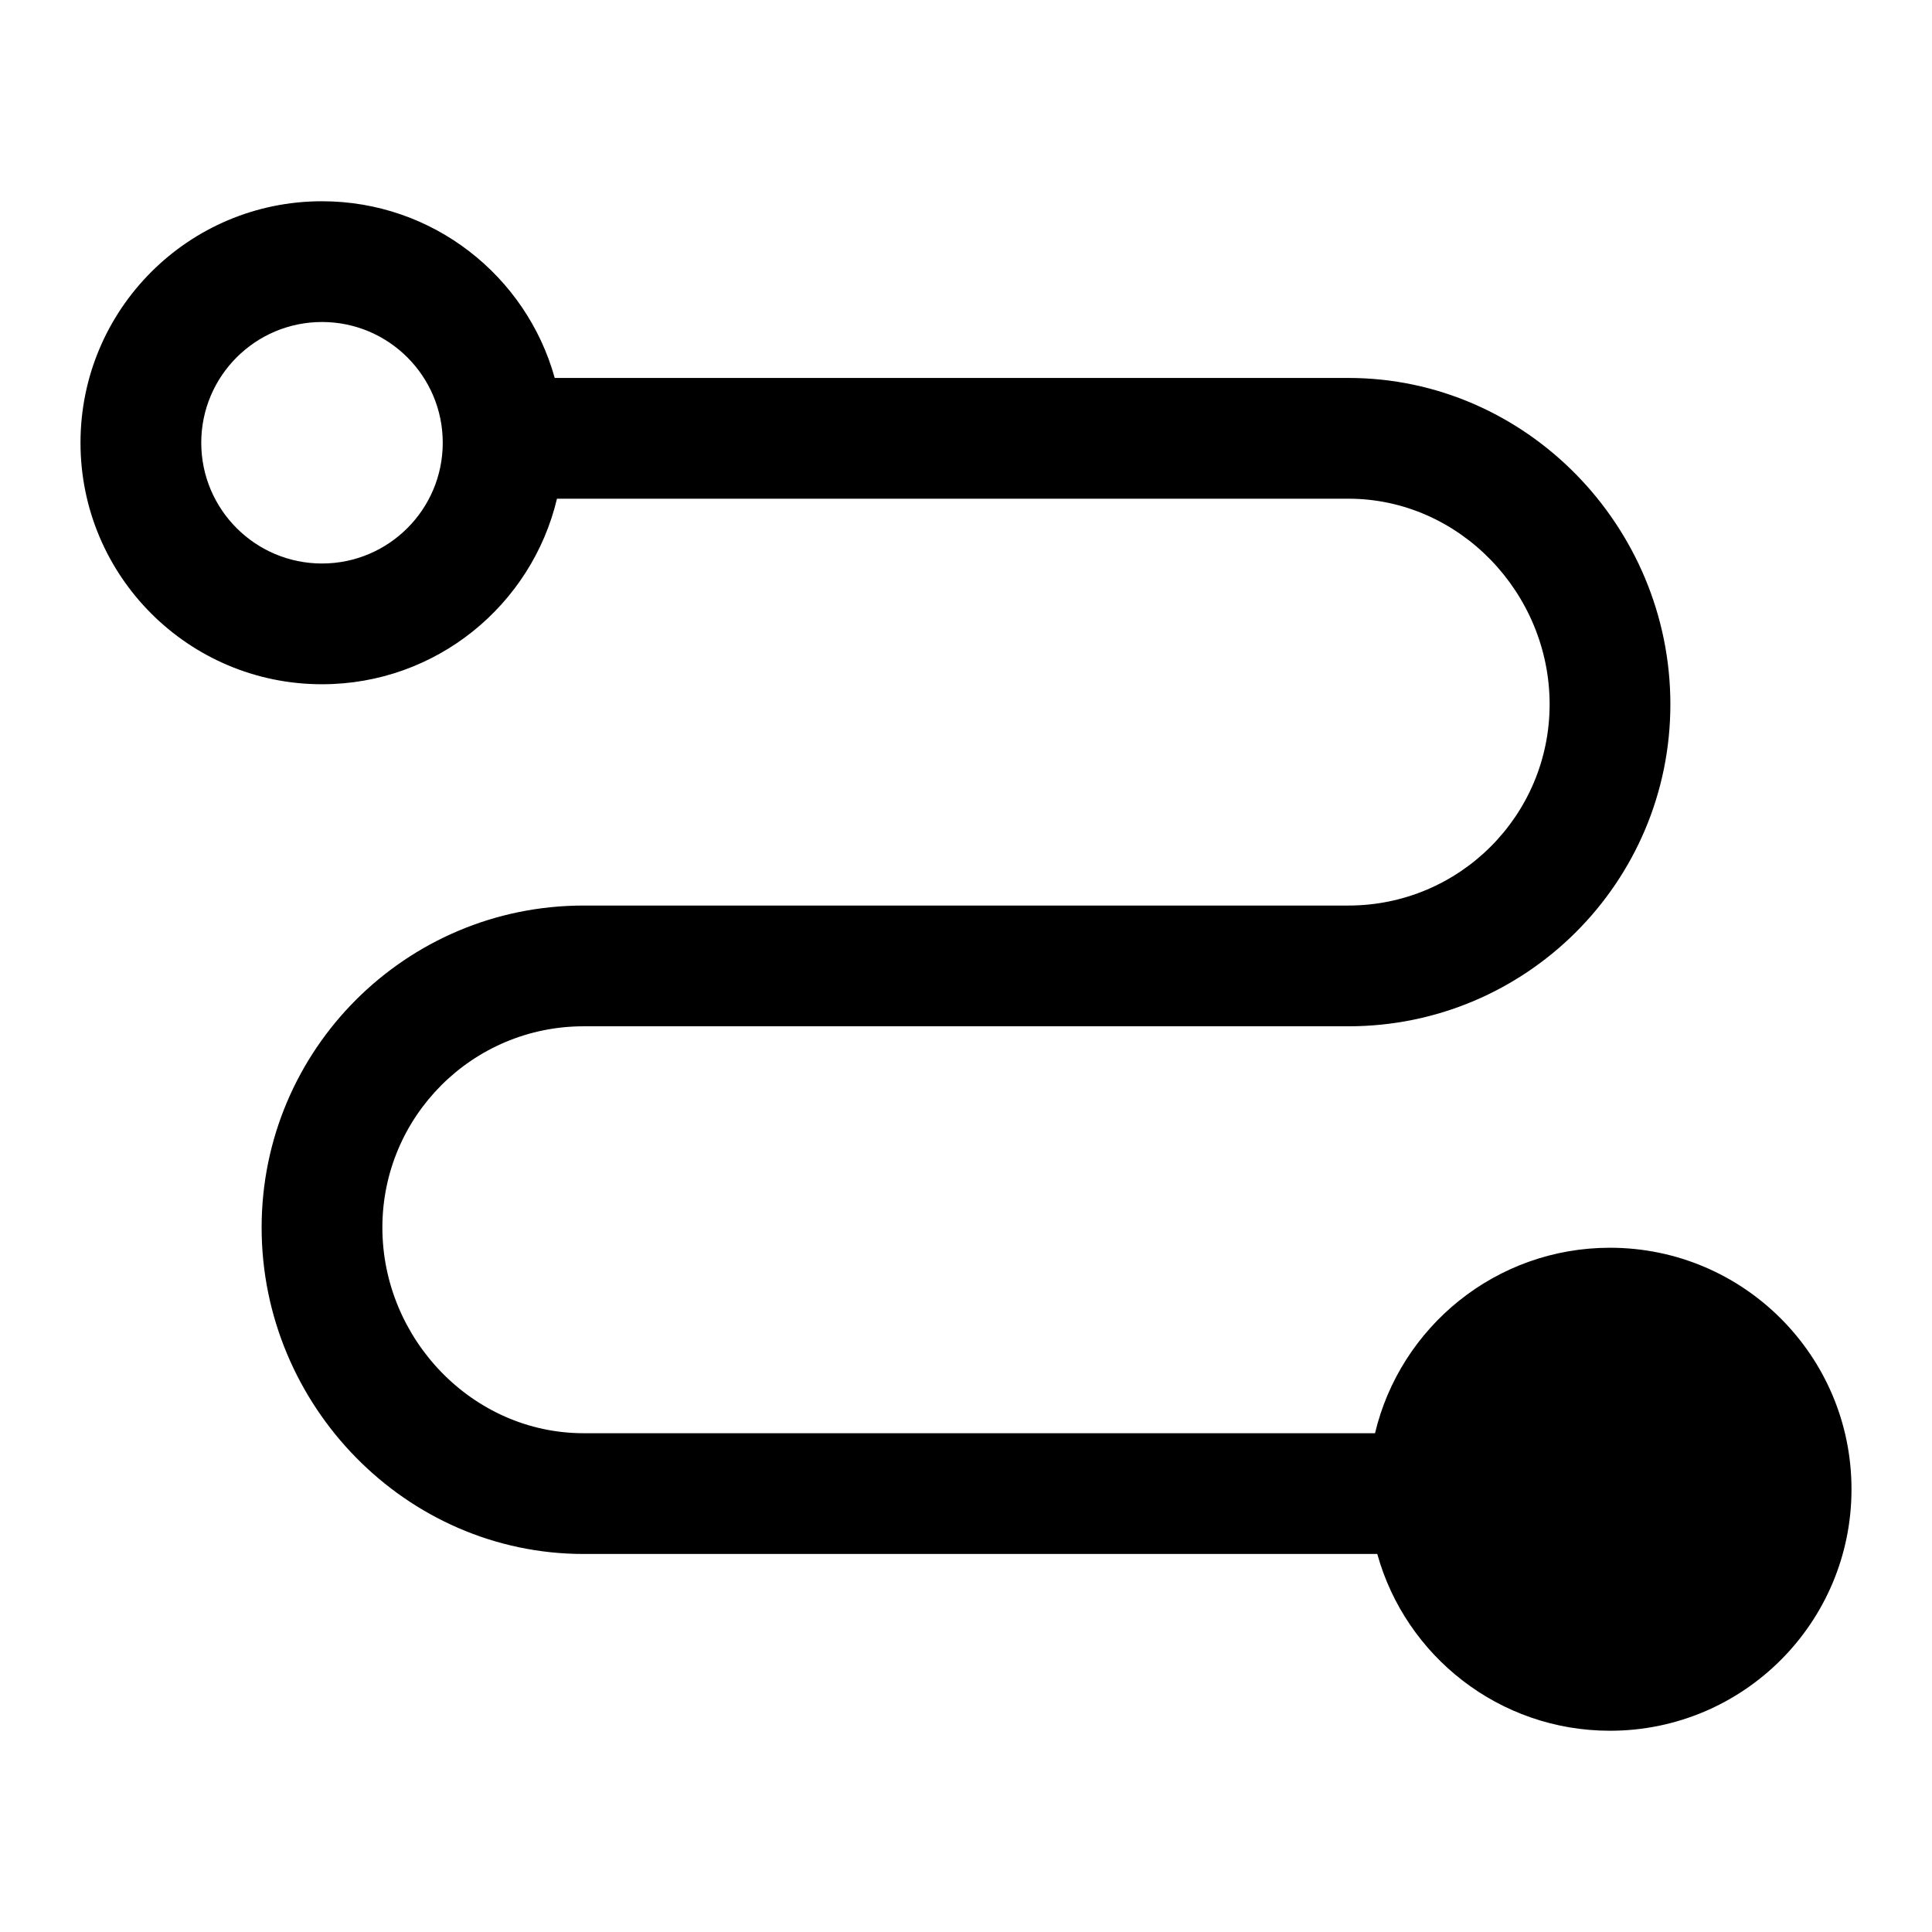 <svg aria-hidden="true" focusable="false" width="24" height="24" viewBox="0 0 24 24"  xmlns="http://www.w3.org/2000/svg">
<path fill-rule="evenodd" clip-rule="evenodd" d="M4 8.5C5.418 8.5 6.605 7.517 6.919 6.195L16.75 6.195C18.131 6.195 19.25 7.369 19.25 8.749C19.25 10.13 18.131 11.249 16.75 11.249H7.25C5.041 11.249 3.25 13.04 3.25 15.249C3.25 17.459 5.041 19.304 7.25 19.304H17.109C17.46 20.57 18.622 21.5 20 21.5C21.657 21.5 23 20.157 23 18.5C23 16.843 21.657 15.5 20 15.5C18.583 15.5 17.395 16.483 17.081 17.804H7.25C5.869 17.804 4.75 16.63 4.75 15.249C4.75 13.869 5.869 12.749 7.25 12.749H16.75C18.959 12.749 20.75 10.959 20.75 8.749C20.75 6.54 18.959 4.695 16.75 4.695L6.891 4.695C6.539 3.429 5.378 2.5 4 2.5C2.343 2.5 1 3.843 1 5.5C1 7.157 2.343 8.5 4 8.5ZM4 7C4.828 7 5.5 6.328 5.5 5.5C5.5 4.672 4.828 4 4 4C3.172 4 2.5 4.672 2.5 5.5C2.5 6.328 3.172 7 4 7Z" />
</svg>
